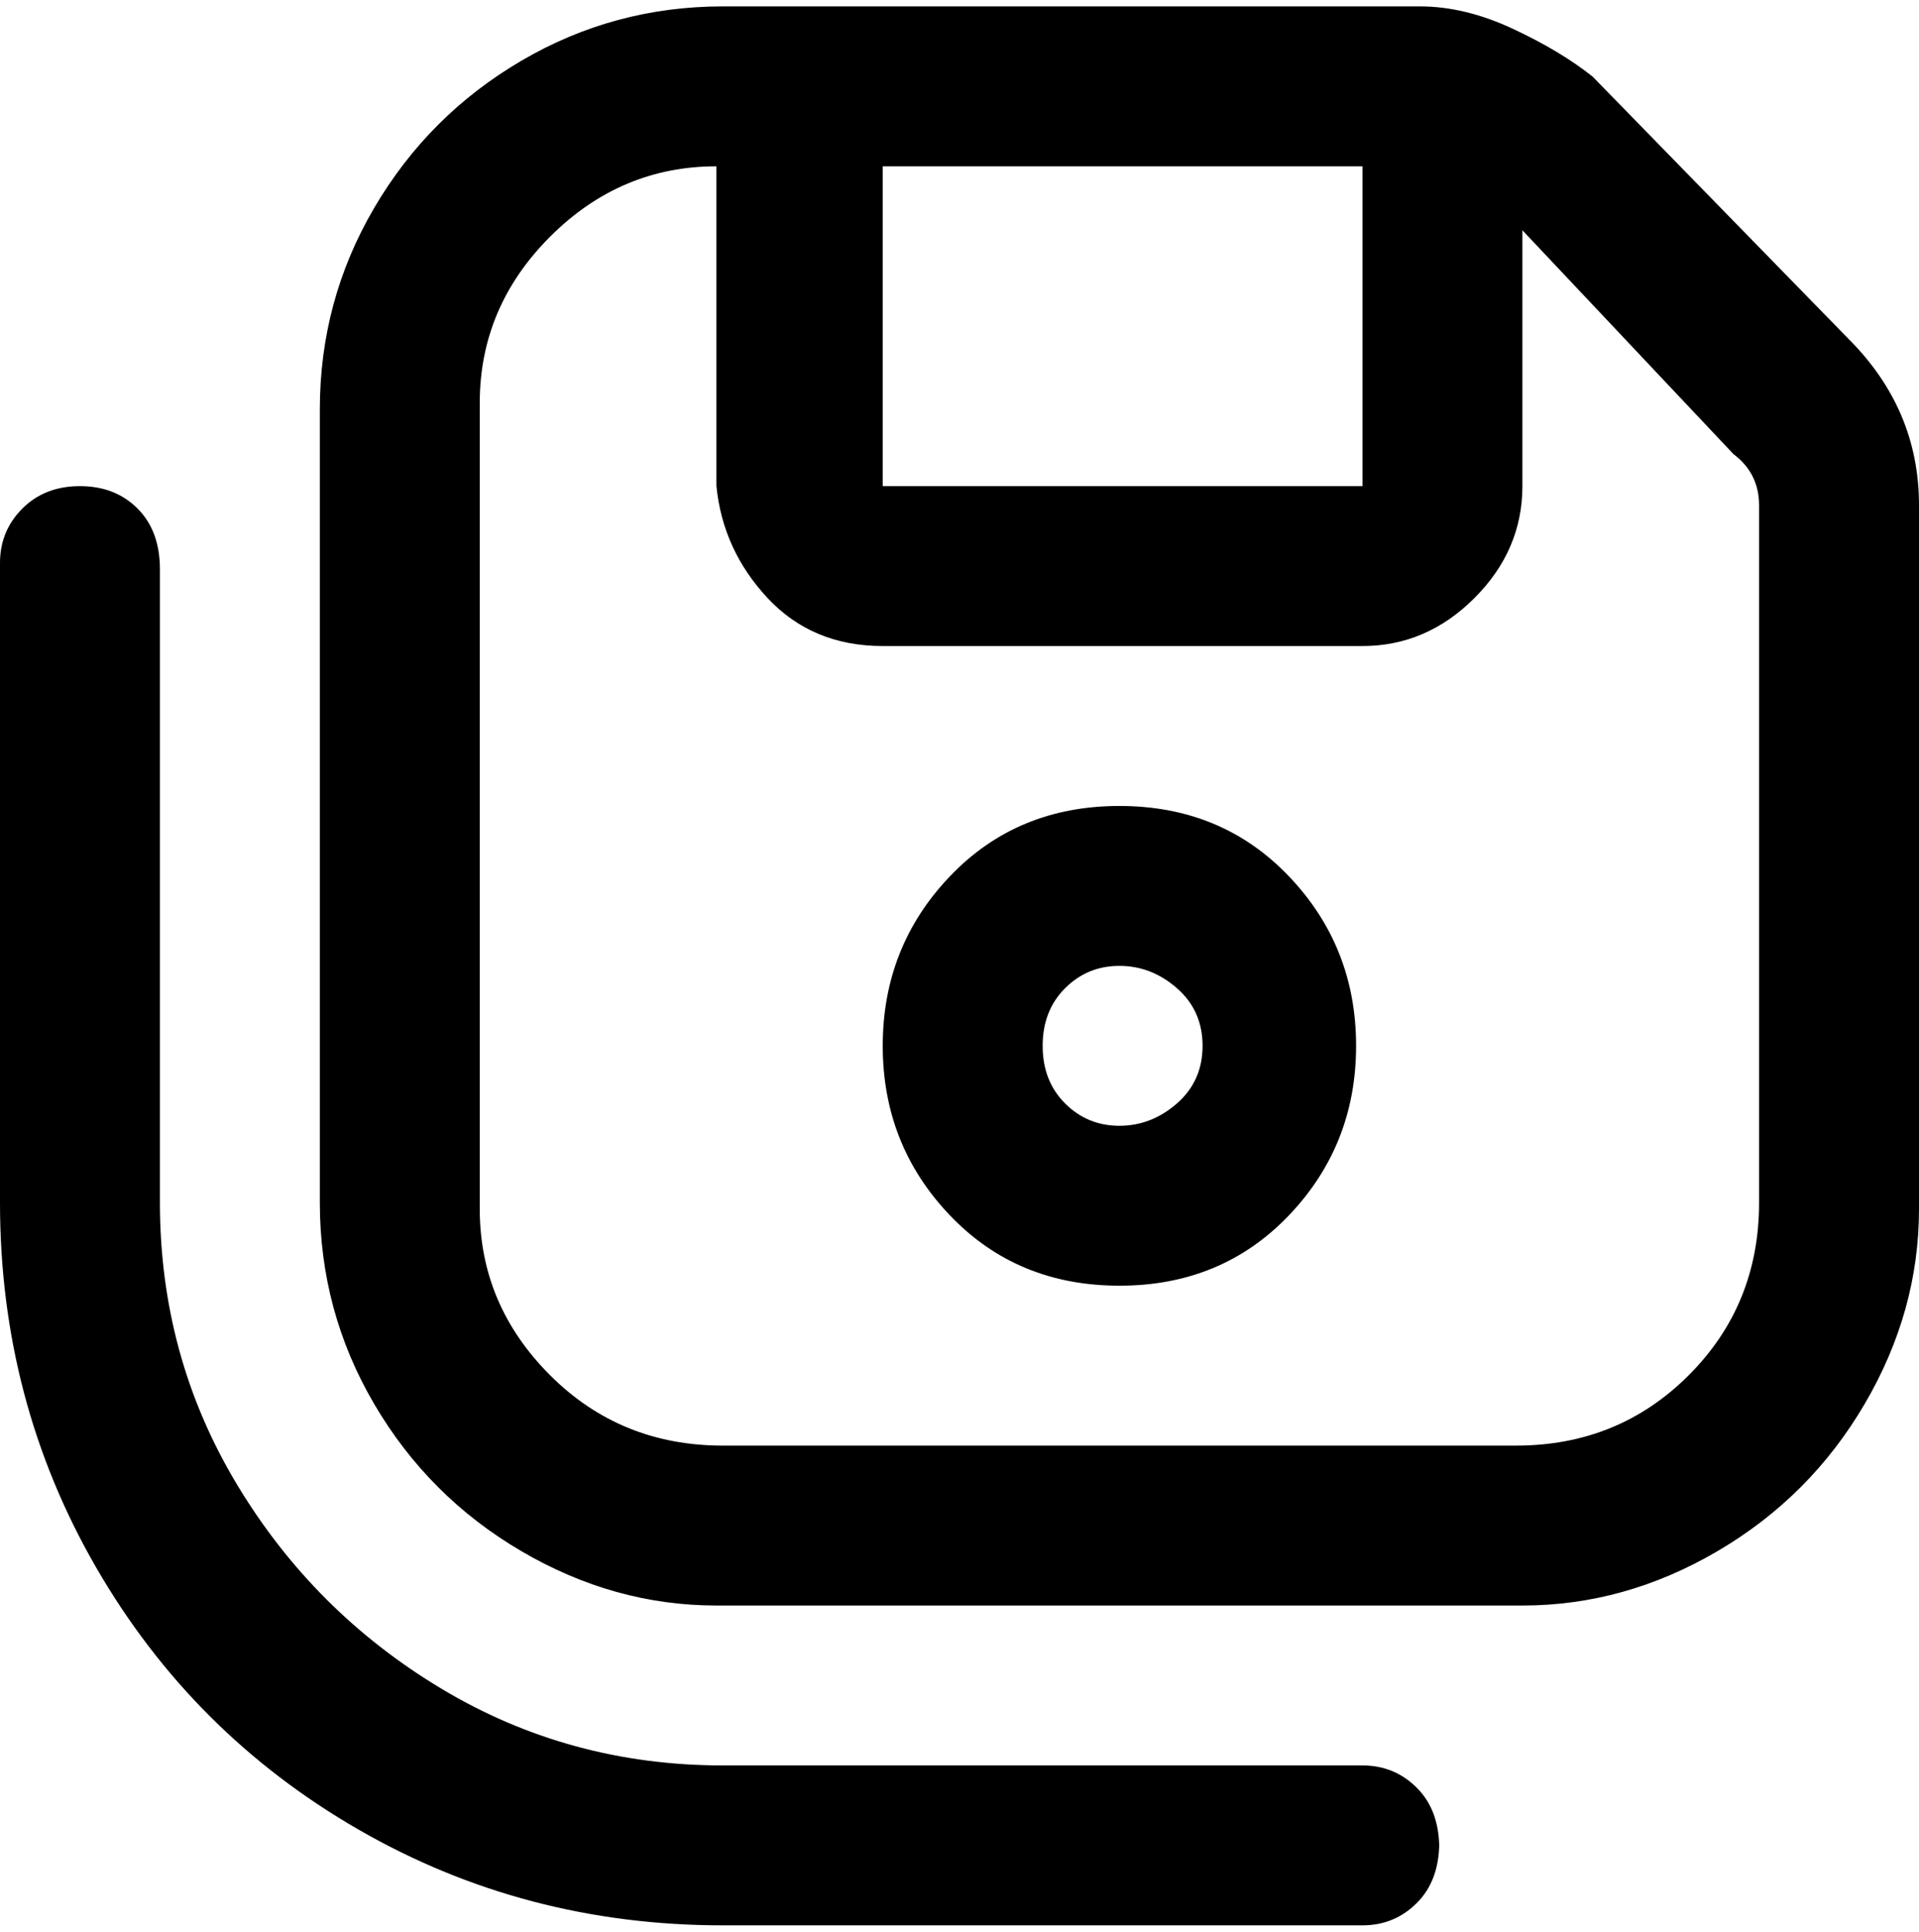 <svg viewBox="0 0 300 302.001" xmlns="http://www.w3.org/2000/svg"><path d="M289 53l-40-41q-5-4-12.5-7.5T222 1H113Q96 1 81.5 9.5t-23 23Q50 47 50 64v124q0 17 8.5 31.5t23 23Q96 251 112 251h126q16 0 30.5-8.5t23-23Q300 205 300 189V79q0-15-11-26zM138 26h75v50h-75V26zm137 162q0 16-11 27t-27 11H113q-16 0-27-11t-11-26V63q0-15 11-26t26-11v50q1 10 8 17.5t18 7.5h75q10 0 17.5-7.5T238 76V36l33 35q4 3 4 8v109zm-50 100q0 6-3.5 9.5T213 301H113q-31 0-57-15t-41-41Q0 219 0 188V88q0-5 3.5-8.5t9-3.5q5.5 0 9 3.5T25 89v99q0 24 12 44t32 32q20 12 44 12h100q5 0 8.5 3.5t3.5 9.5v-1zm-50-162q-16 0-26.5 11T138 163.5q0 15.5 10.5 26.5t26.5 11q16 0 26.5-11t10.5-26.5q0-15.5-10.5-26.5T175 126zm0 50q-5 0-8.5-3.5t-3.5-9q0-5.5 3.5-9t8.5-3.5q5 0 9 3.5t4 9q0 5.5-4 9t-9 3.5z"/></svg>